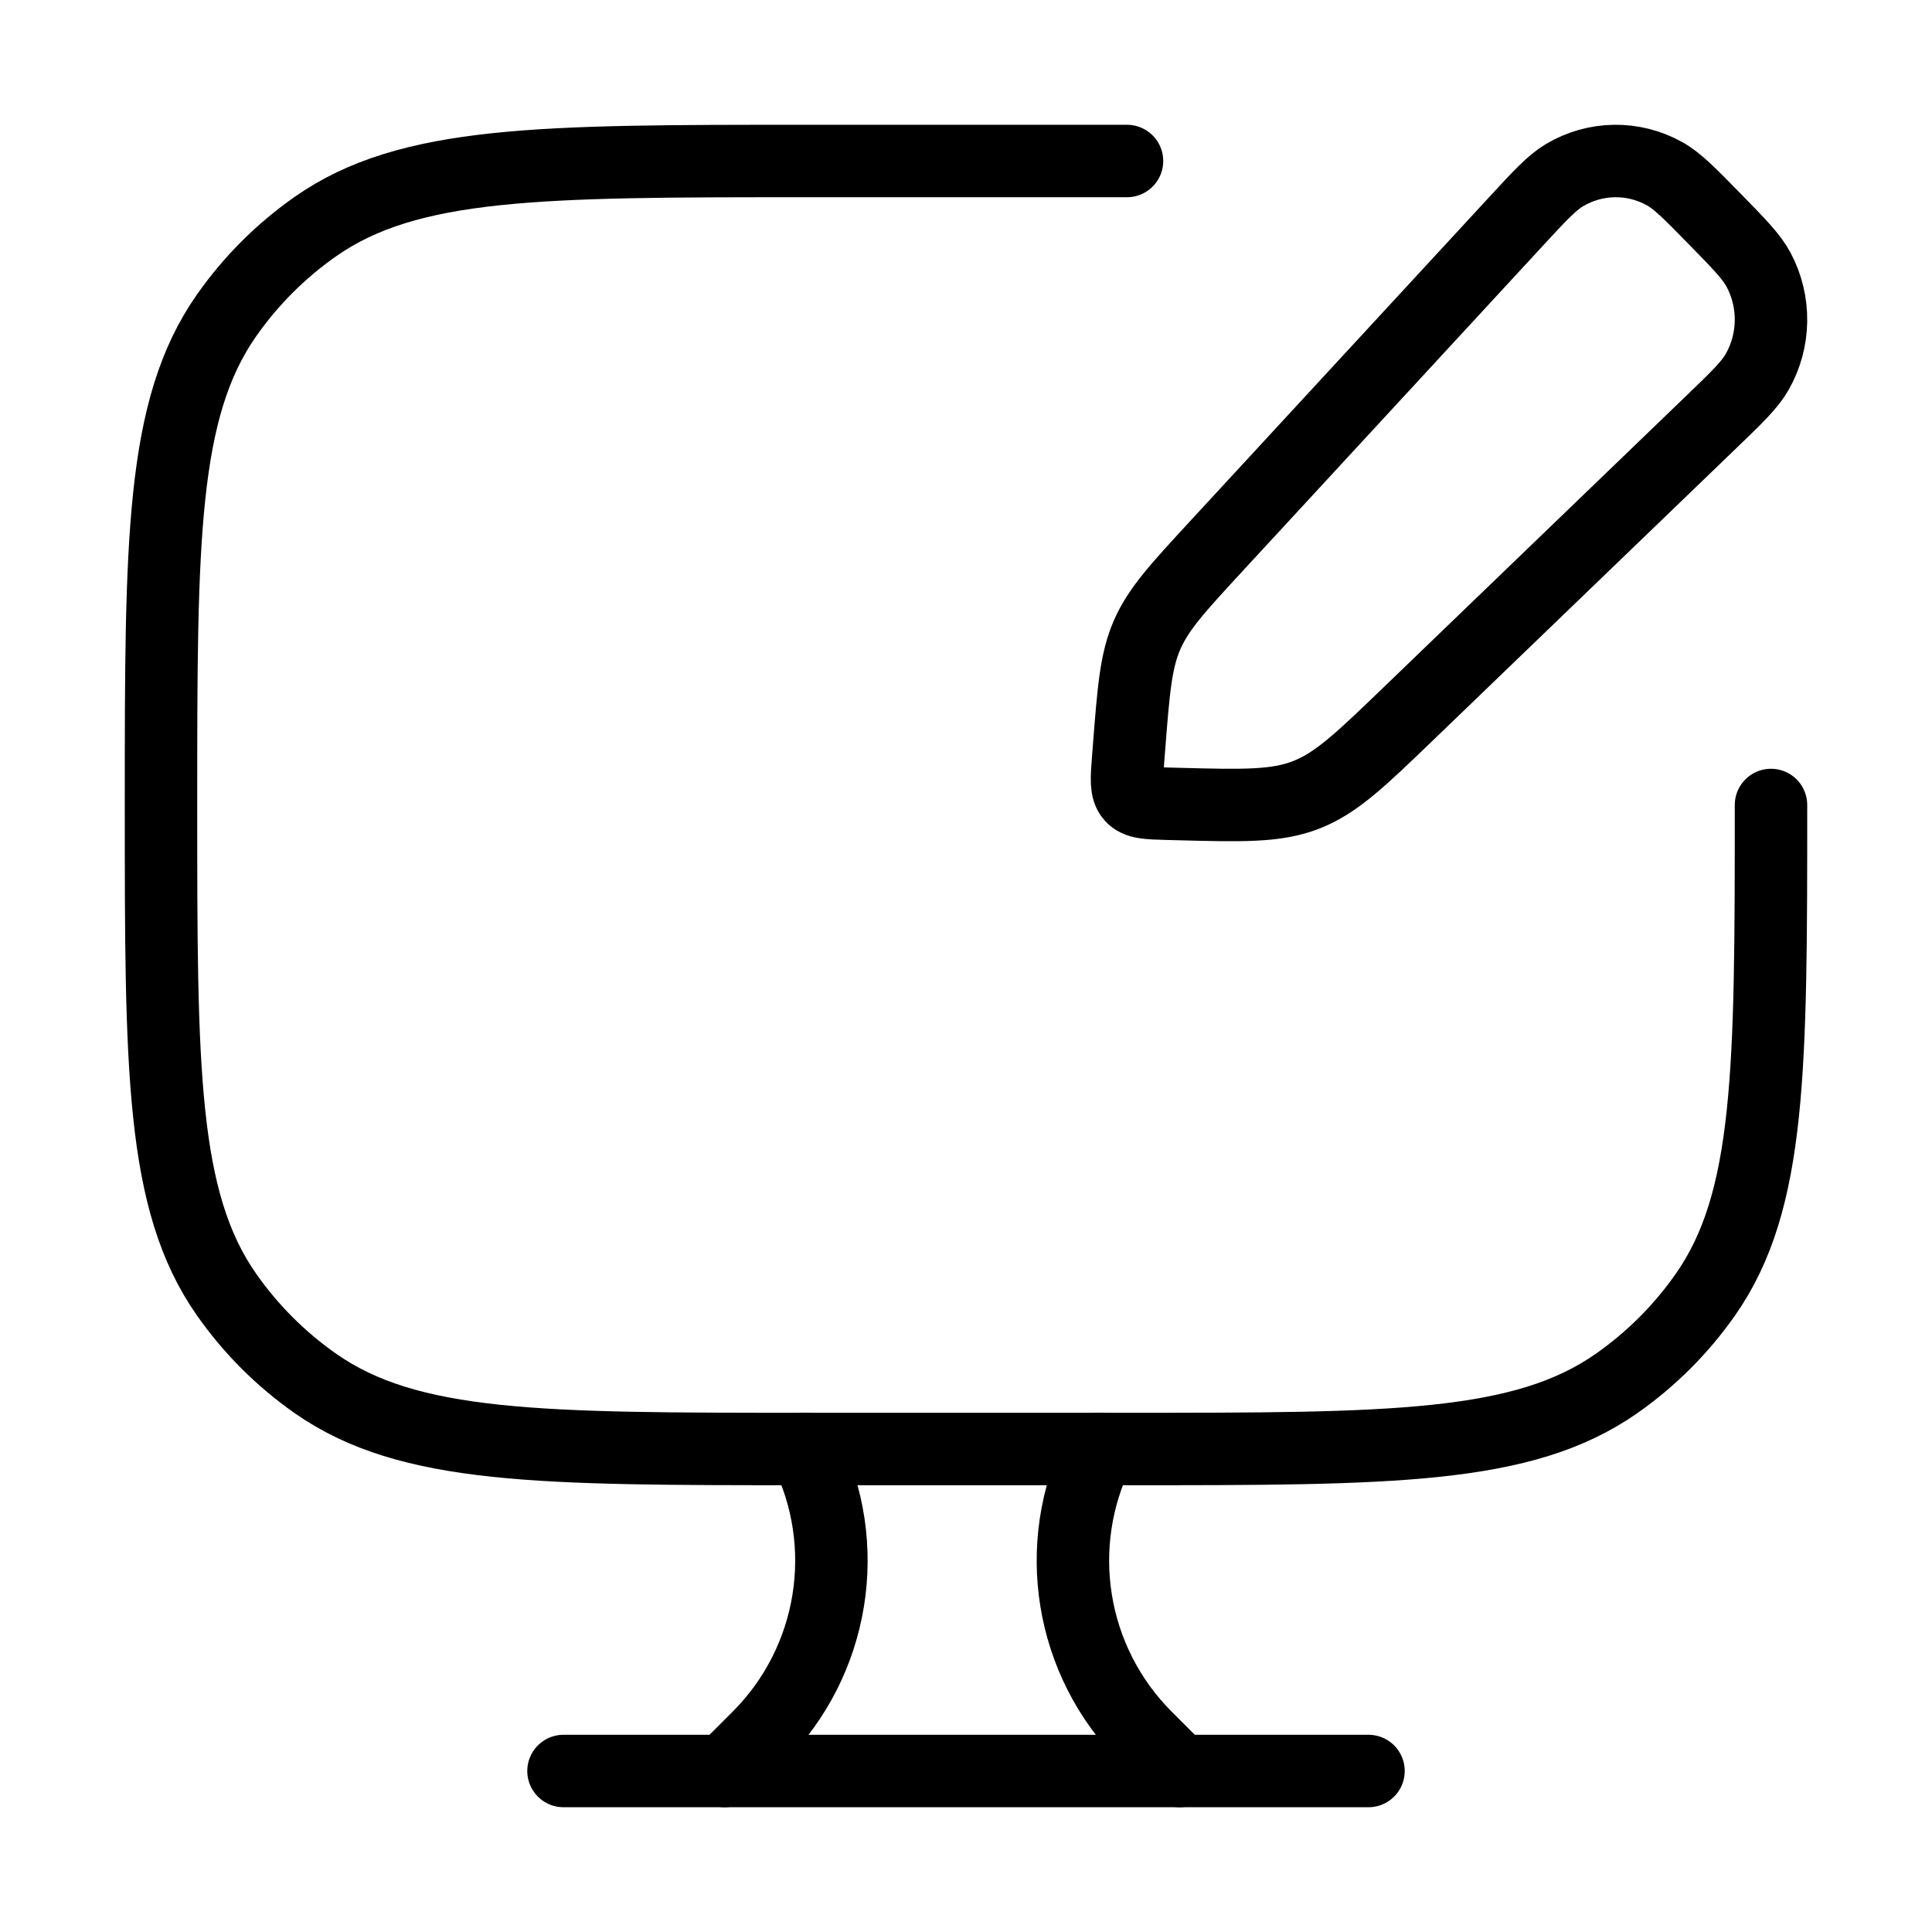 <svg width="400" height="400" viewBox="0 0 400 400" fill="none" xmlns="http://www.w3.org/2000/svg">
<path d="M233.333 33.333H166.666C112.013 33.333 84.686 33.333 65.315 46.897C58.148 51.915 51.915 58.148 46.897 65.315C33.333 84.686 33.333 112.013 33.333 166.666C33.333 221.32 33.333 248.646 46.897 268.018C51.915 275.185 58.148 281.418 65.315 286.436C84.686 300 112.013 300 166.666 300H233.333C287.986 300 315.313 300 334.685 286.436C341.851 281.418 348.085 275.185 353.103 268.018C366.666 248.646 366.666 221.32 366.666 166.666" stroke="black" stroke-width="15" stroke-linecap="round"/>
<path d="M313.825 45.903C318.793 40.52 321.277 37.829 323.917 36.259C330.285 32.471 338.127 32.354 344.602 35.949C347.287 37.438 349.847 40.054 354.967 45.285C360.088 50.516 362.648 53.131 364.107 55.873C367.625 62.487 367.51 70.498 363.802 77.004C362.265 79.701 359.632 82.238 354.362 87.313L291.672 147.695C281.687 157.312 276.693 162.121 270.453 164.558C264.213 166.995 257.355 166.816 243.635 166.457L241.77 166.408C237.593 166.299 235.505 166.244 234.29 164.867C233.077 163.489 233.242 161.362 233.573 157.107L233.753 154.797C234.687 142.823 235.153 136.836 237.492 131.455C239.83 126.073 243.863 121.703 251.93 112.963L313.825 45.903Z" stroke="black" stroke-width="15" stroke-linejoin="round"/>
<path d="M244.262 366.667L237.282 359.685C221.543 343.948 217.642 319.907 227.595 300" stroke="black" stroke-width="15" stroke-linecap="round"/>
<path d="M150.009 366.667L156.99 359.685C172.727 343.948 176.629 319.907 166.675 300" stroke="black" stroke-width="15" stroke-linecap="round"/>
<path d="M116.667 366.667H283.334" stroke="black" stroke-width="15" stroke-linecap="round"/>
</svg>
